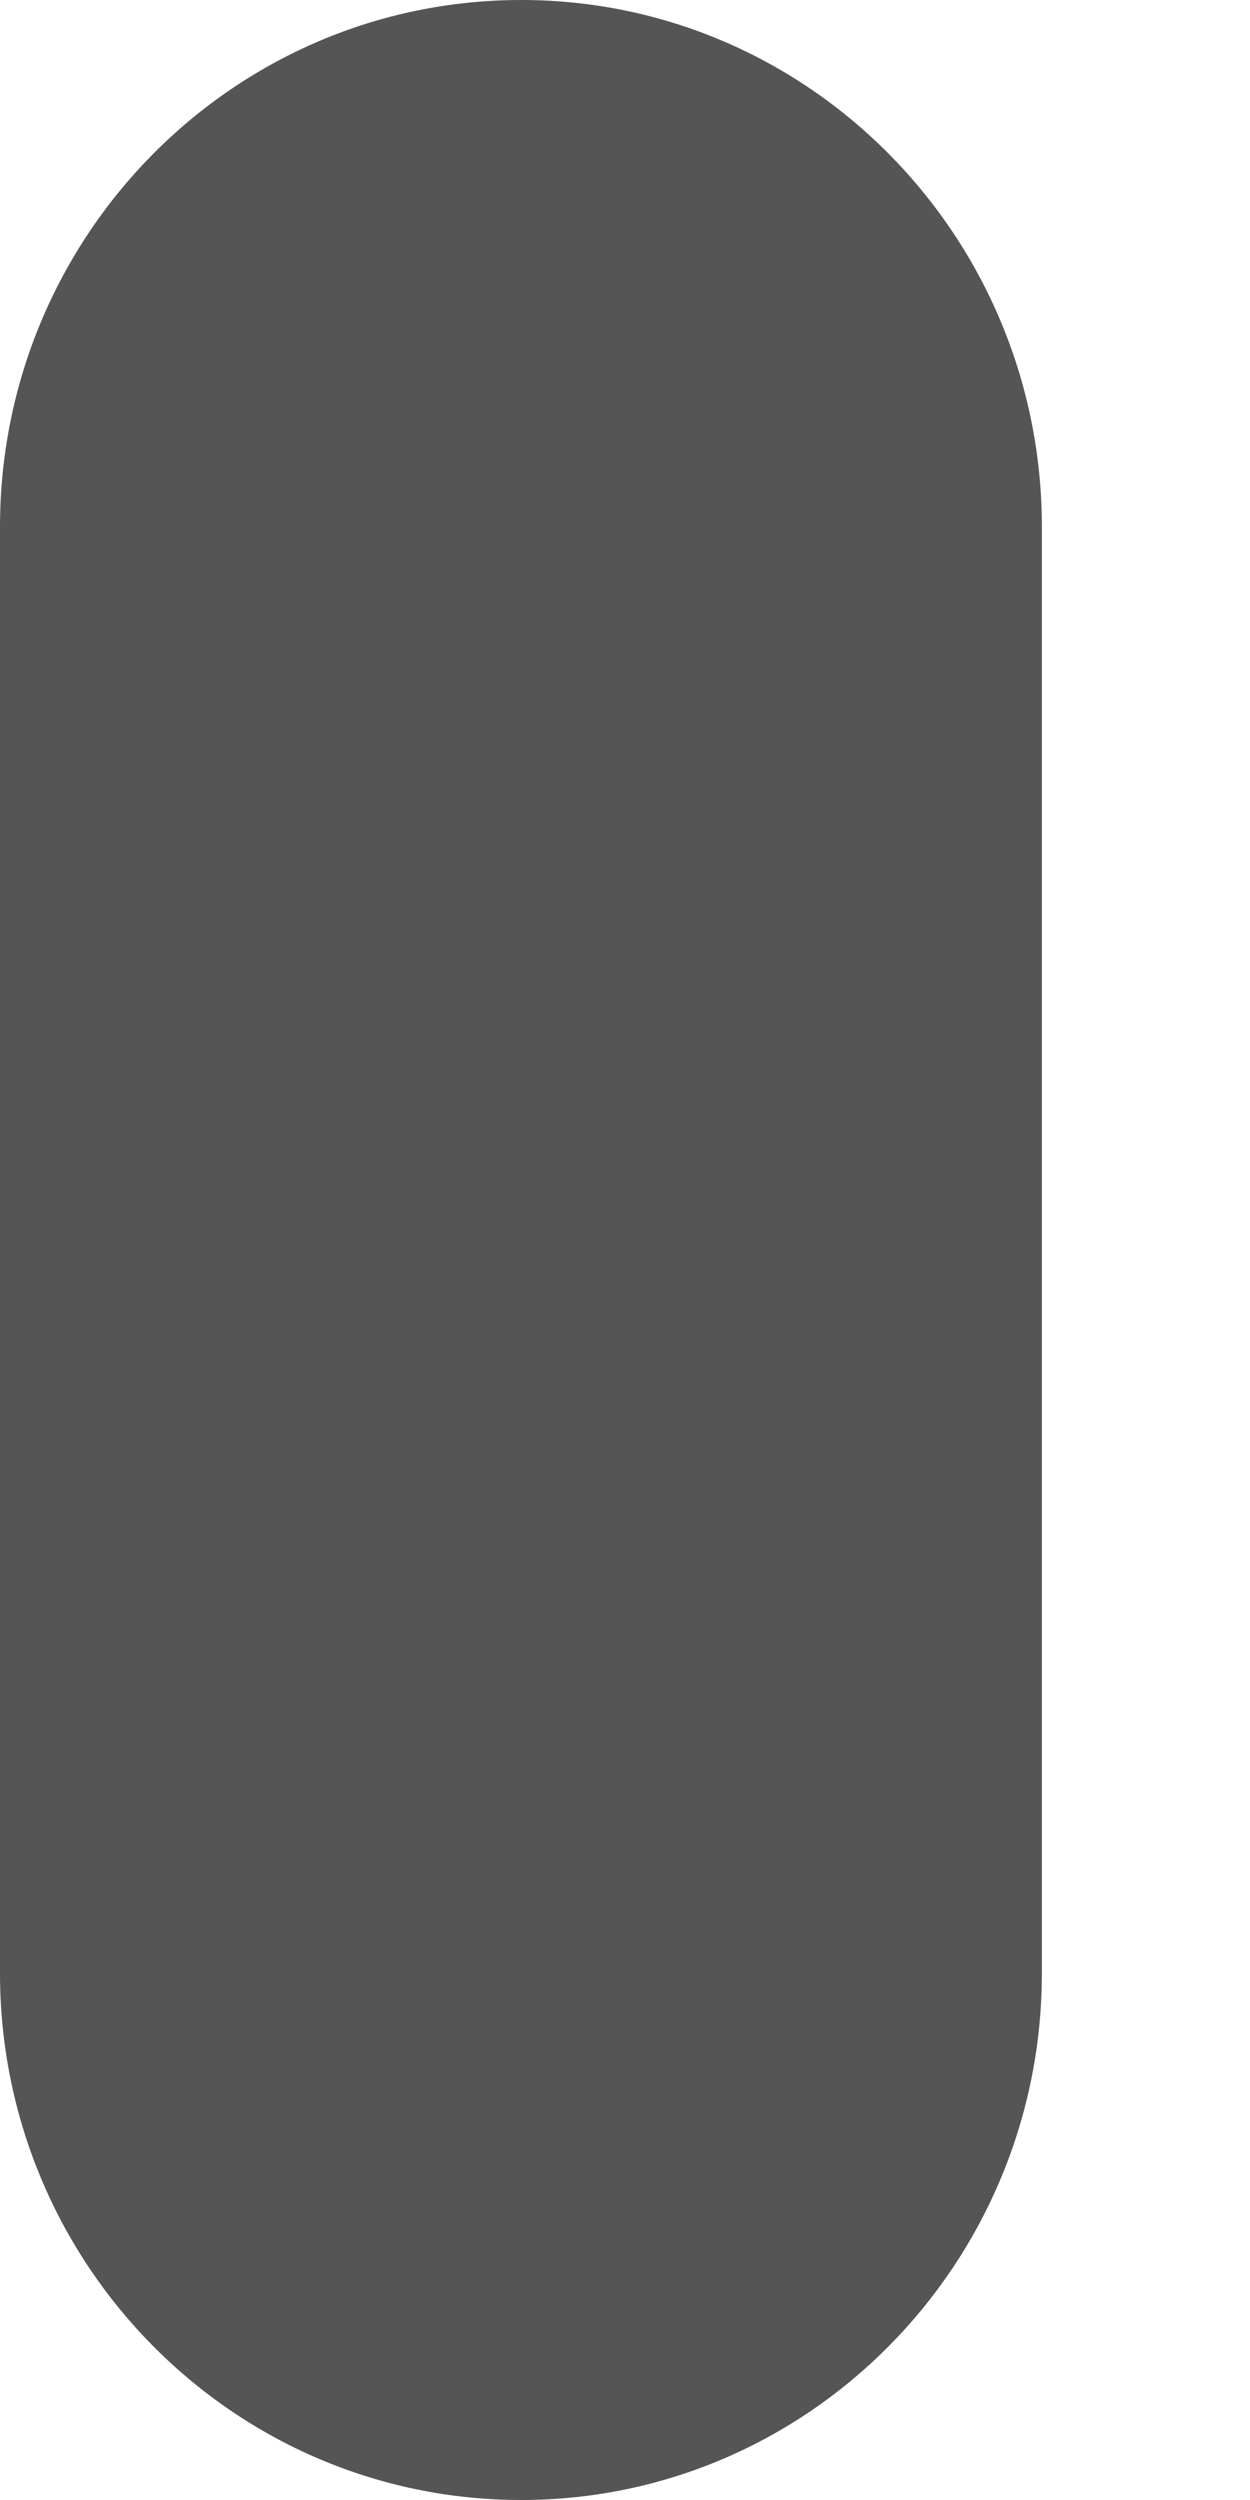 <svg width="2" height="4" viewBox="0 0 2 4" fill="none" xmlns="http://www.w3.org/2000/svg">
<path d="M1.667 0.843C1.667 0.378 1.294 0 0.834 0C0.373 0 0 0.378 0 0.843H1.667ZM0 3.157C0 3.622 0.373 4 0.834 4C1.294 4 1.667 3.622 1.667 3.157H0ZM0 0.843V3.157H1.667V0.843H0Z" fill="#555555"/>
</svg>
